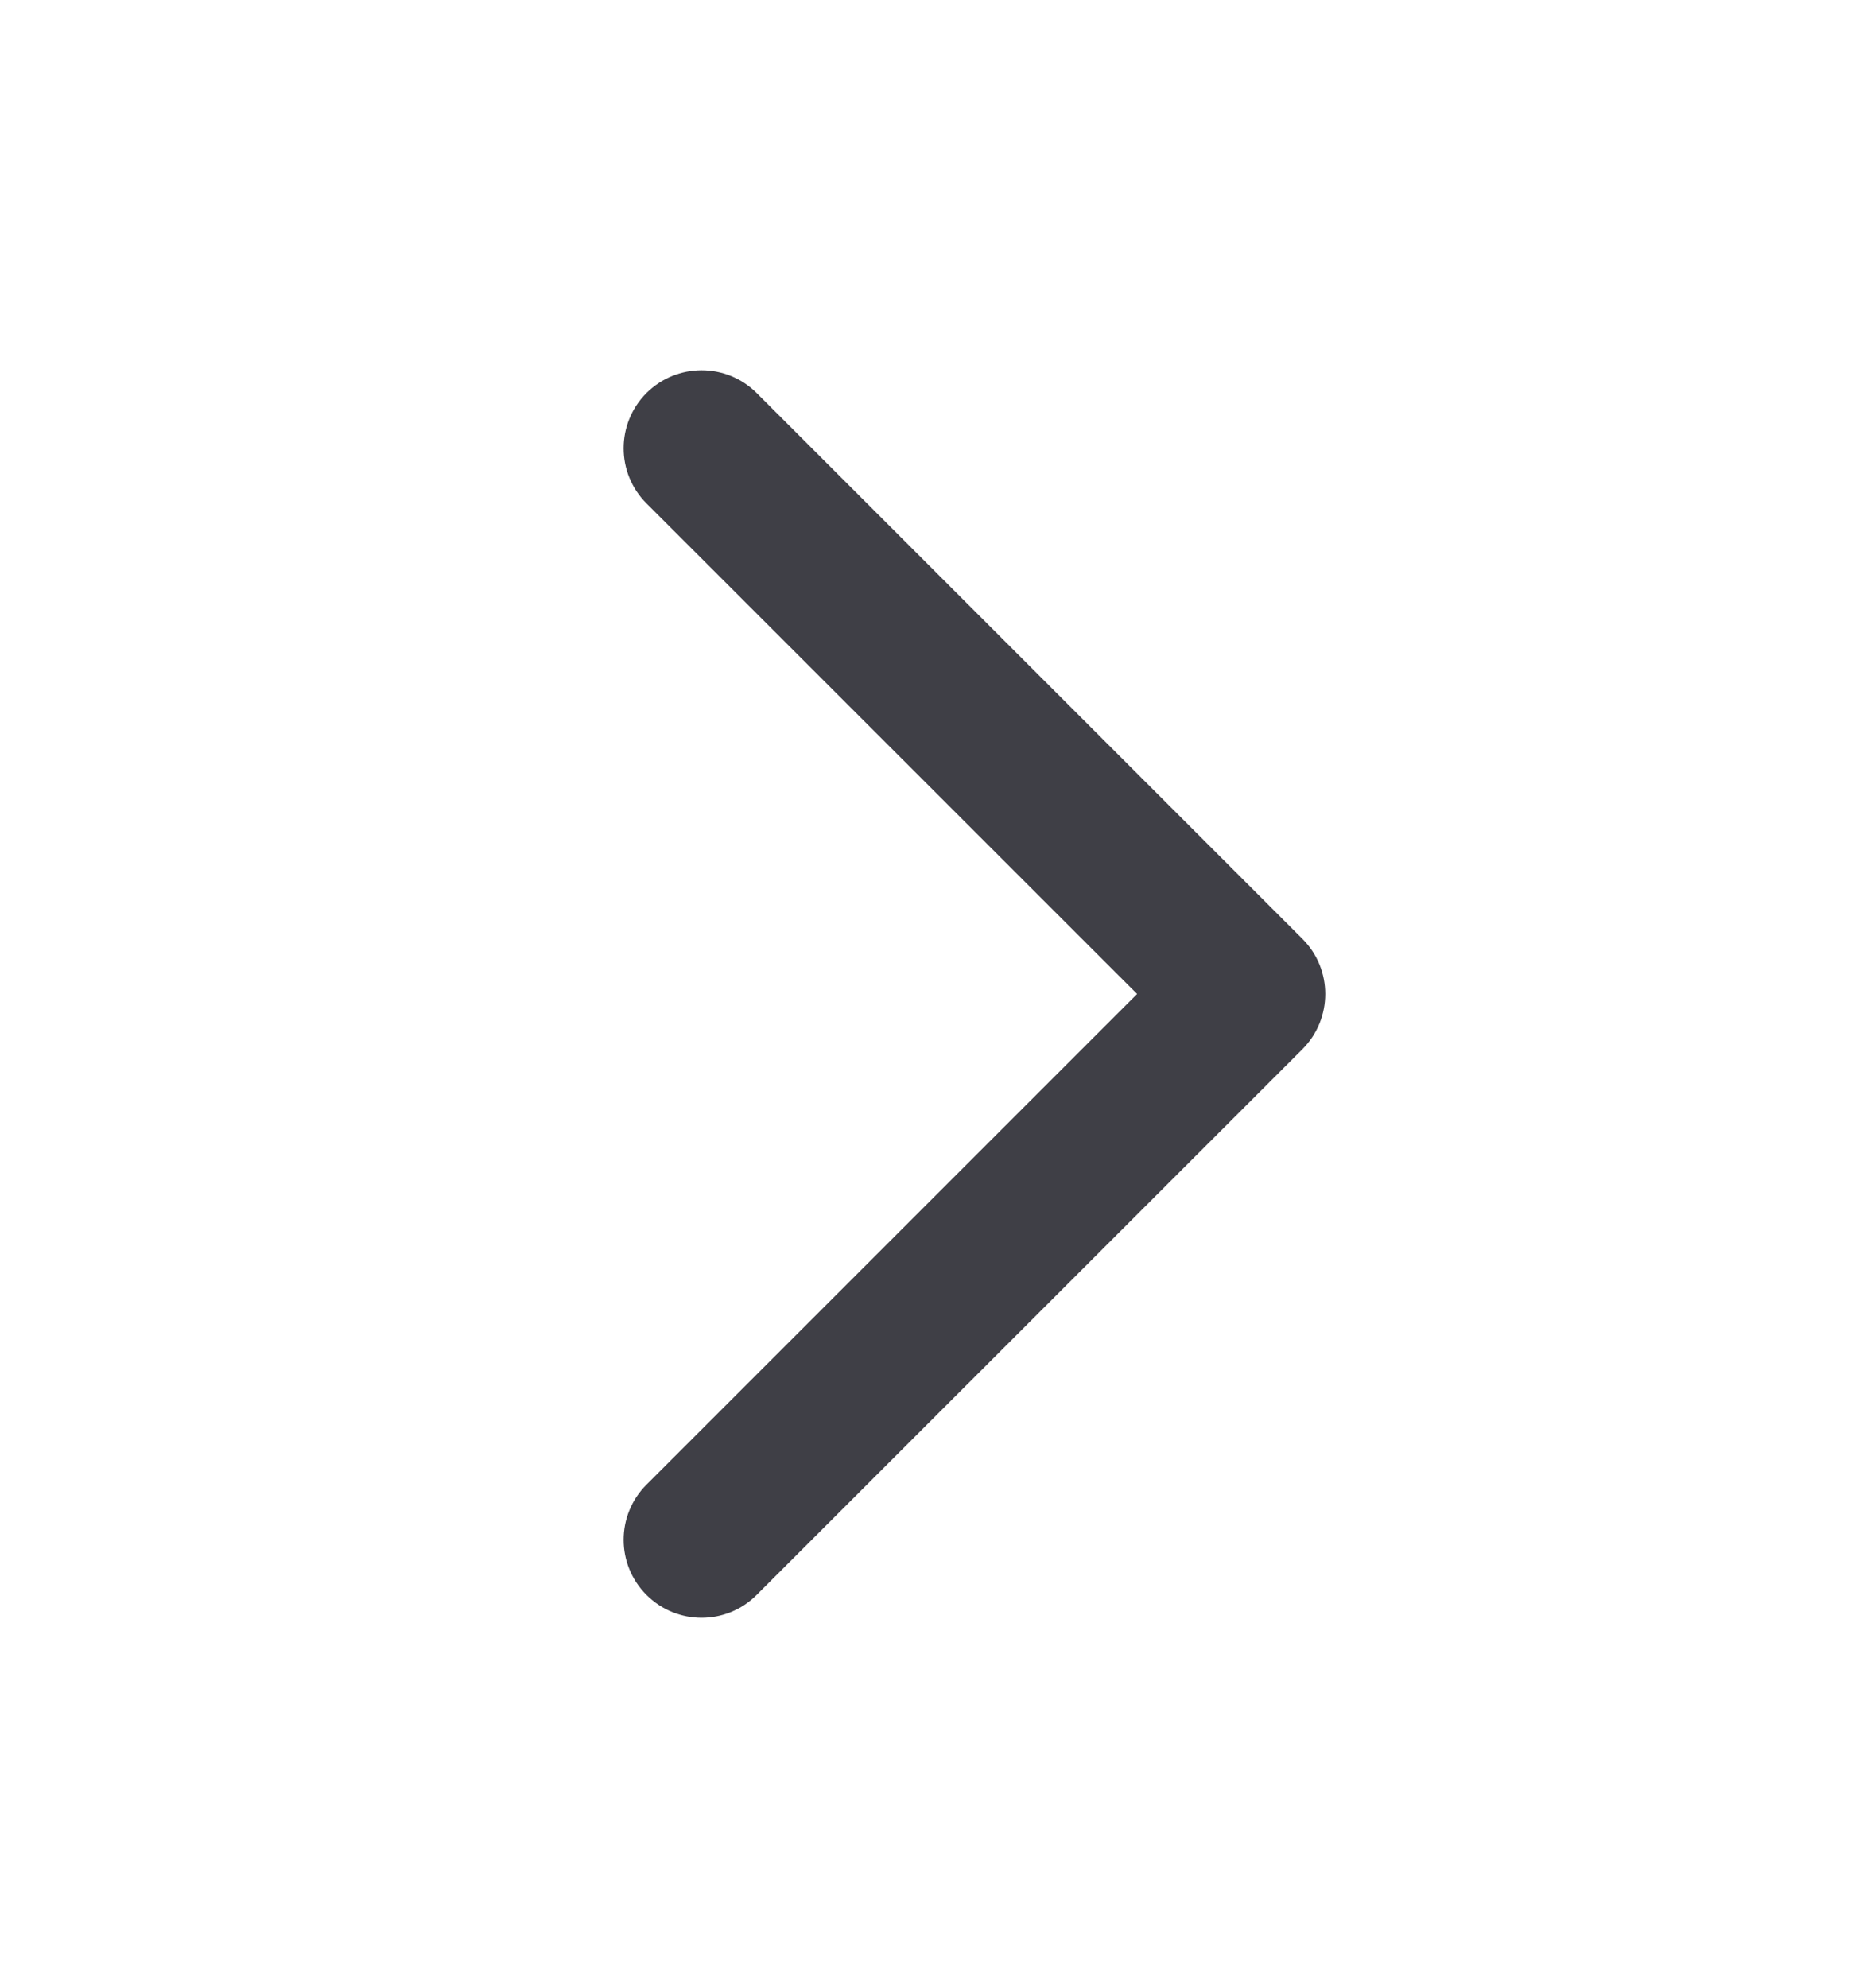 <svg width="16" height="17" viewBox="0 0 16 17" fill="none" xmlns="http://www.w3.org/2000/svg">
<path fill-rule="evenodd" clip-rule="evenodd" d="M5.528 3.361C5.789 3.101 6.211 3.101 6.471 3.361L11.138 8.028C11.398 8.288 11.398 8.71 11.138 8.971L6.471 13.637C6.211 13.898 5.789 13.898 5.528 13.637C5.268 13.377 5.268 12.955 5.528 12.695L9.724 8.499L5.528 4.304C5.268 4.044 5.268 3.622 5.528 3.361Z" fill="#3F3F46"/>
</svg>

